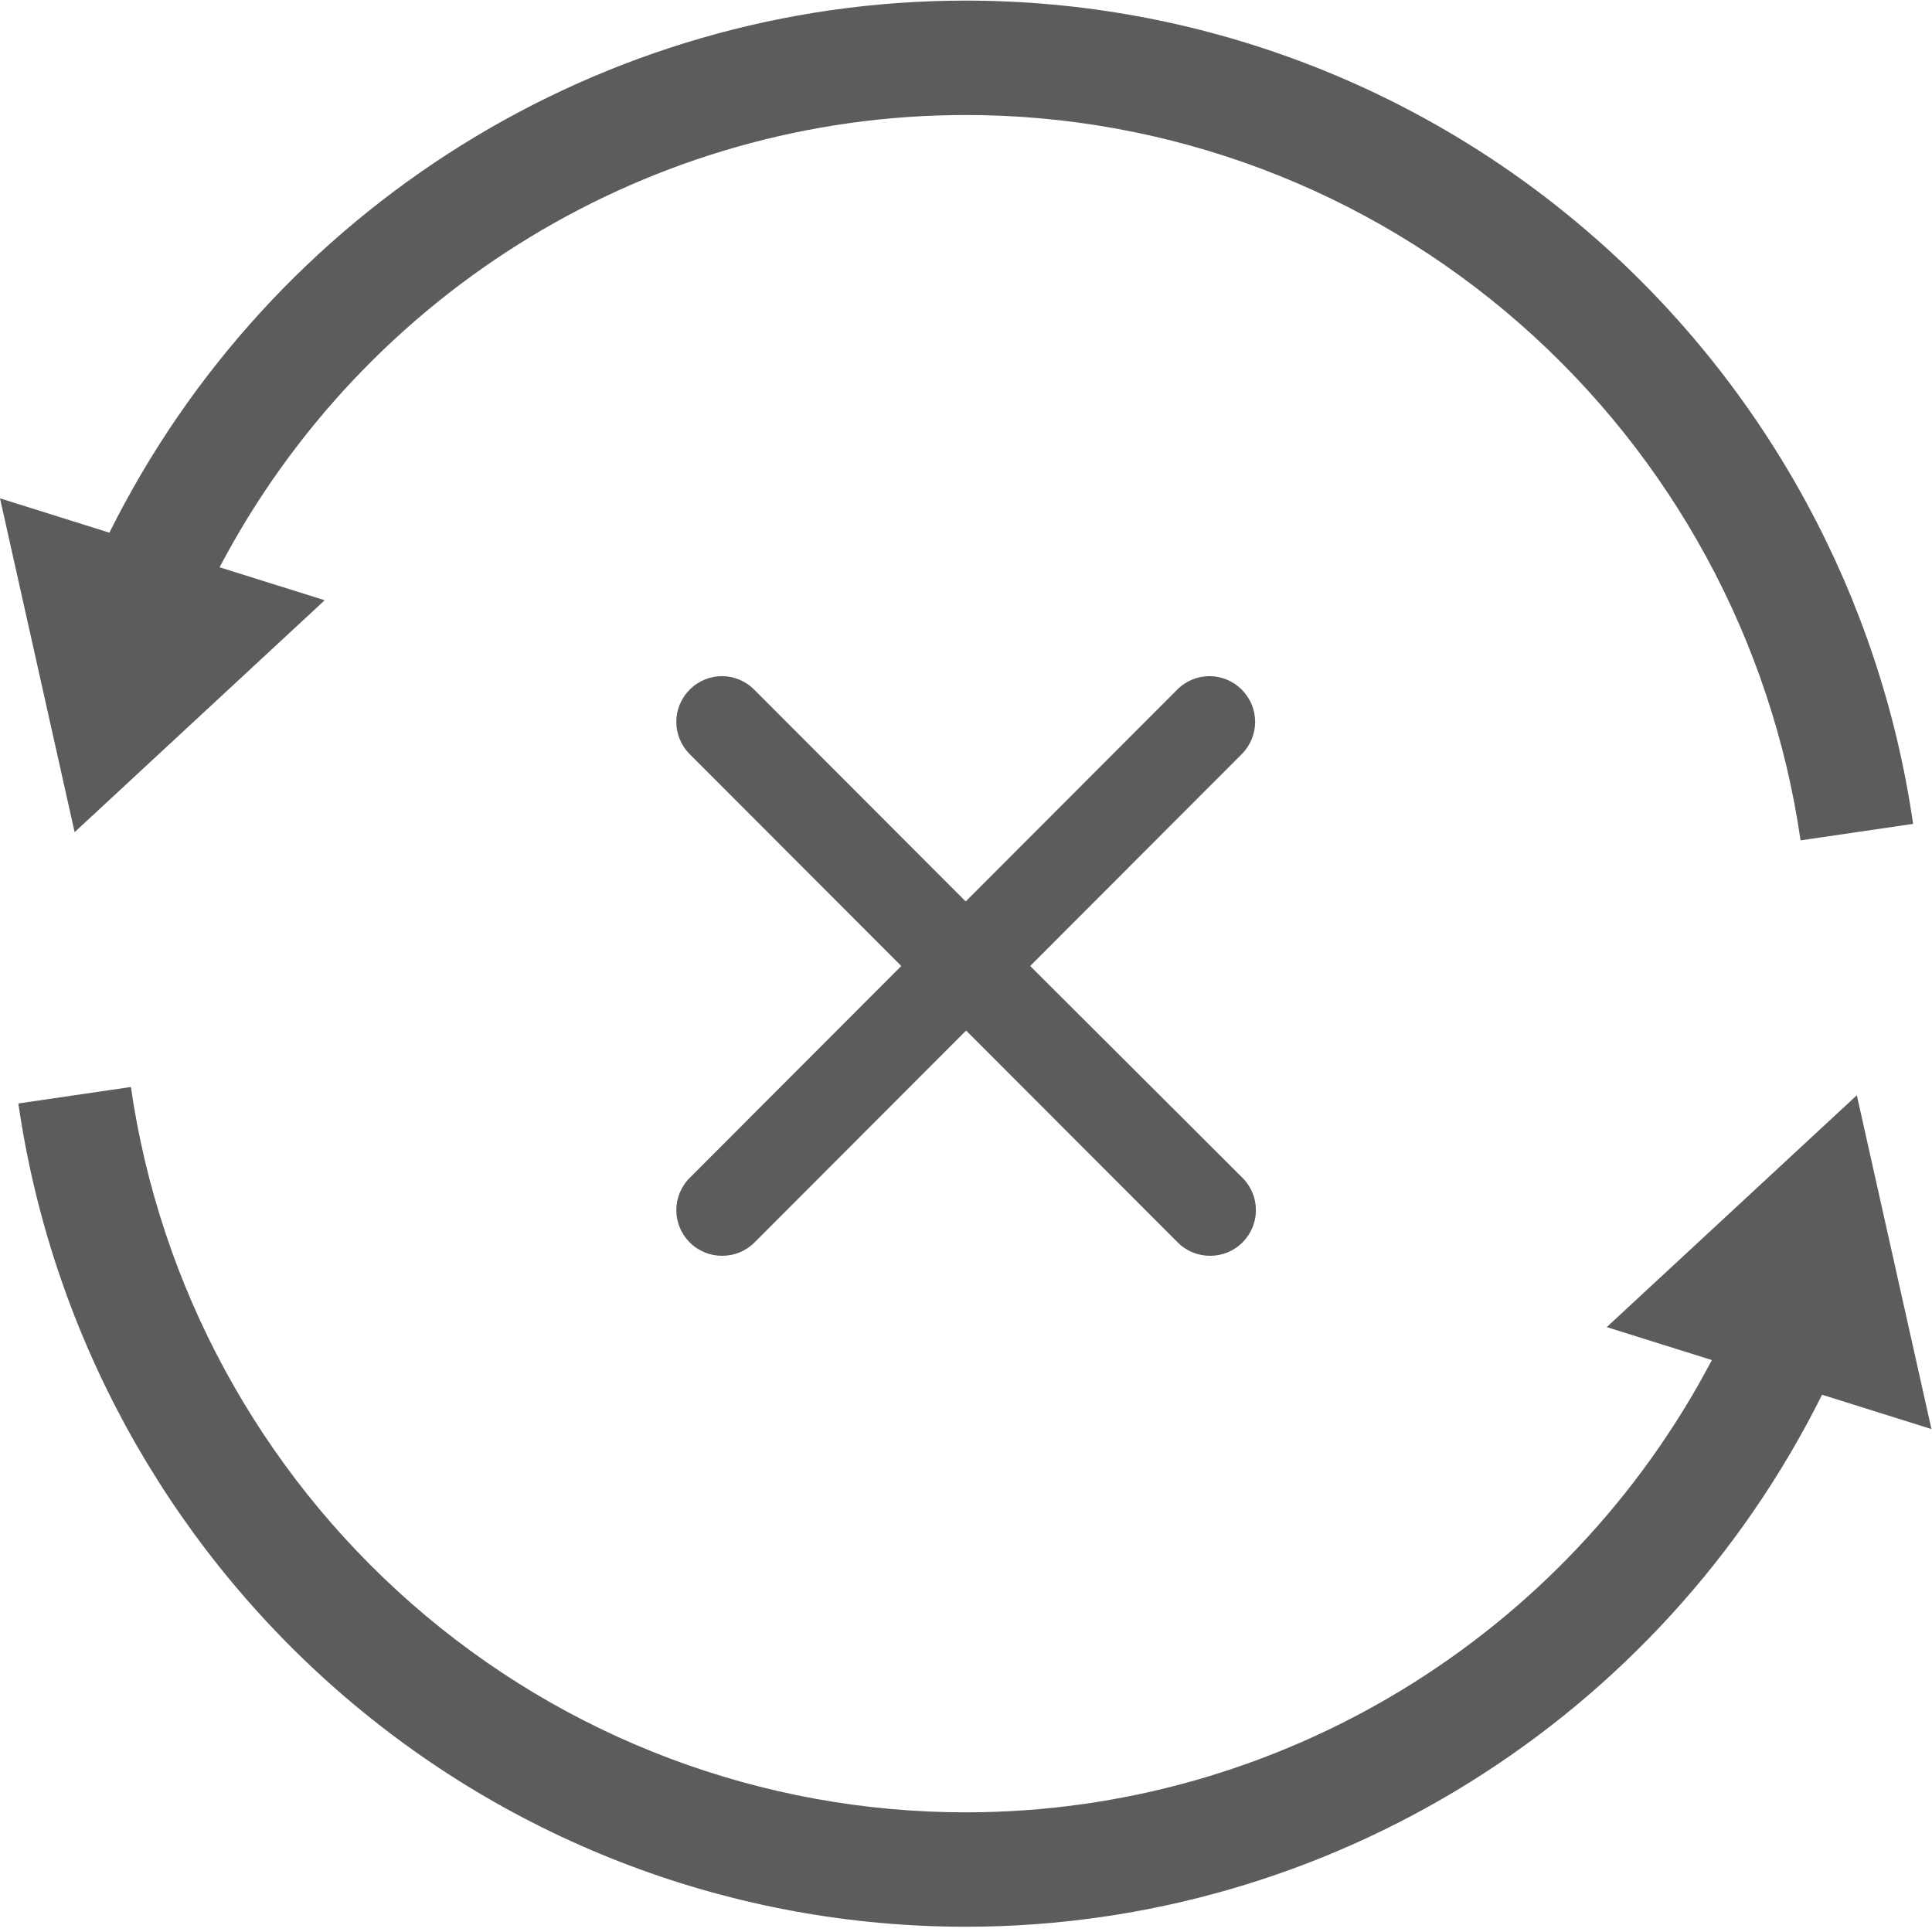 <!-- Generated by IcoMoon.io -->
<svg version="1.1" xmlns="http://www.w3.org/2000/svg"  viewBox="0 0 32 32">
<title>ic-return-none</title>
<path fill="#5d5c5d" d="M26.414 3.936c2.857 2.507 4.73 5.955 5.273 9.71l-1.864 0.273c-0.478-3.308-2.129-6.346-4.647-8.555-2.542-2.231-5.803-3.459-9.181-3.459-5.198 0-9.95 2.911-12.358 7.491l1.741 0.546-4.142 3.841-1.236-5.529 1.812 0.569c2.677-5.377 8.167-8.813 14.183-8.813 3.833 0 7.533 1.394 10.418 3.926zM31.991 23.67l-1.812-0.569c-2.677 5.377-8.167 8.812-14.184 8.812-3.833 0-7.533-1.394-10.418-3.926-2.857-2.507-4.73-5.955-5.273-9.71l1.864-0.273c0.478 3.308 2.129 6.346 4.647 8.555 2.542 2.231 5.803 3.459 9.181 3.459 5.198 0 9.95-2.911 12.358-7.491l-1.741-0.546 4.142-3.84 1.236 5.529z"></path>
<path fill="#5d5c5d" d="M20.566 11.422c-0.296-0.297-0.771-0.297-1.067 0l-3.504 3.509-3.504-3.509c-0.296-0.297-0.771-0.297-1.067 0s-0.296 0.772 0 1.069l3.504 3.509-3.504 3.509c-0.296 0.297-0.296 0.772 0 1.069 0.148 0.148 0.339 0.222 0.537 0.222s0.389-0.074 0.537-0.222l3.504-3.509 3.504 3.509c0.148 0.148 0.339 0.222 0.537 0.222s0.389-0.074 0.537-0.222c0.296-0.297 0.296-0.772 0-1.069l-3.517-3.509 3.504-3.509c0.296-0.297 0.296-0.772 0-1.069z"></path>
</svg>
